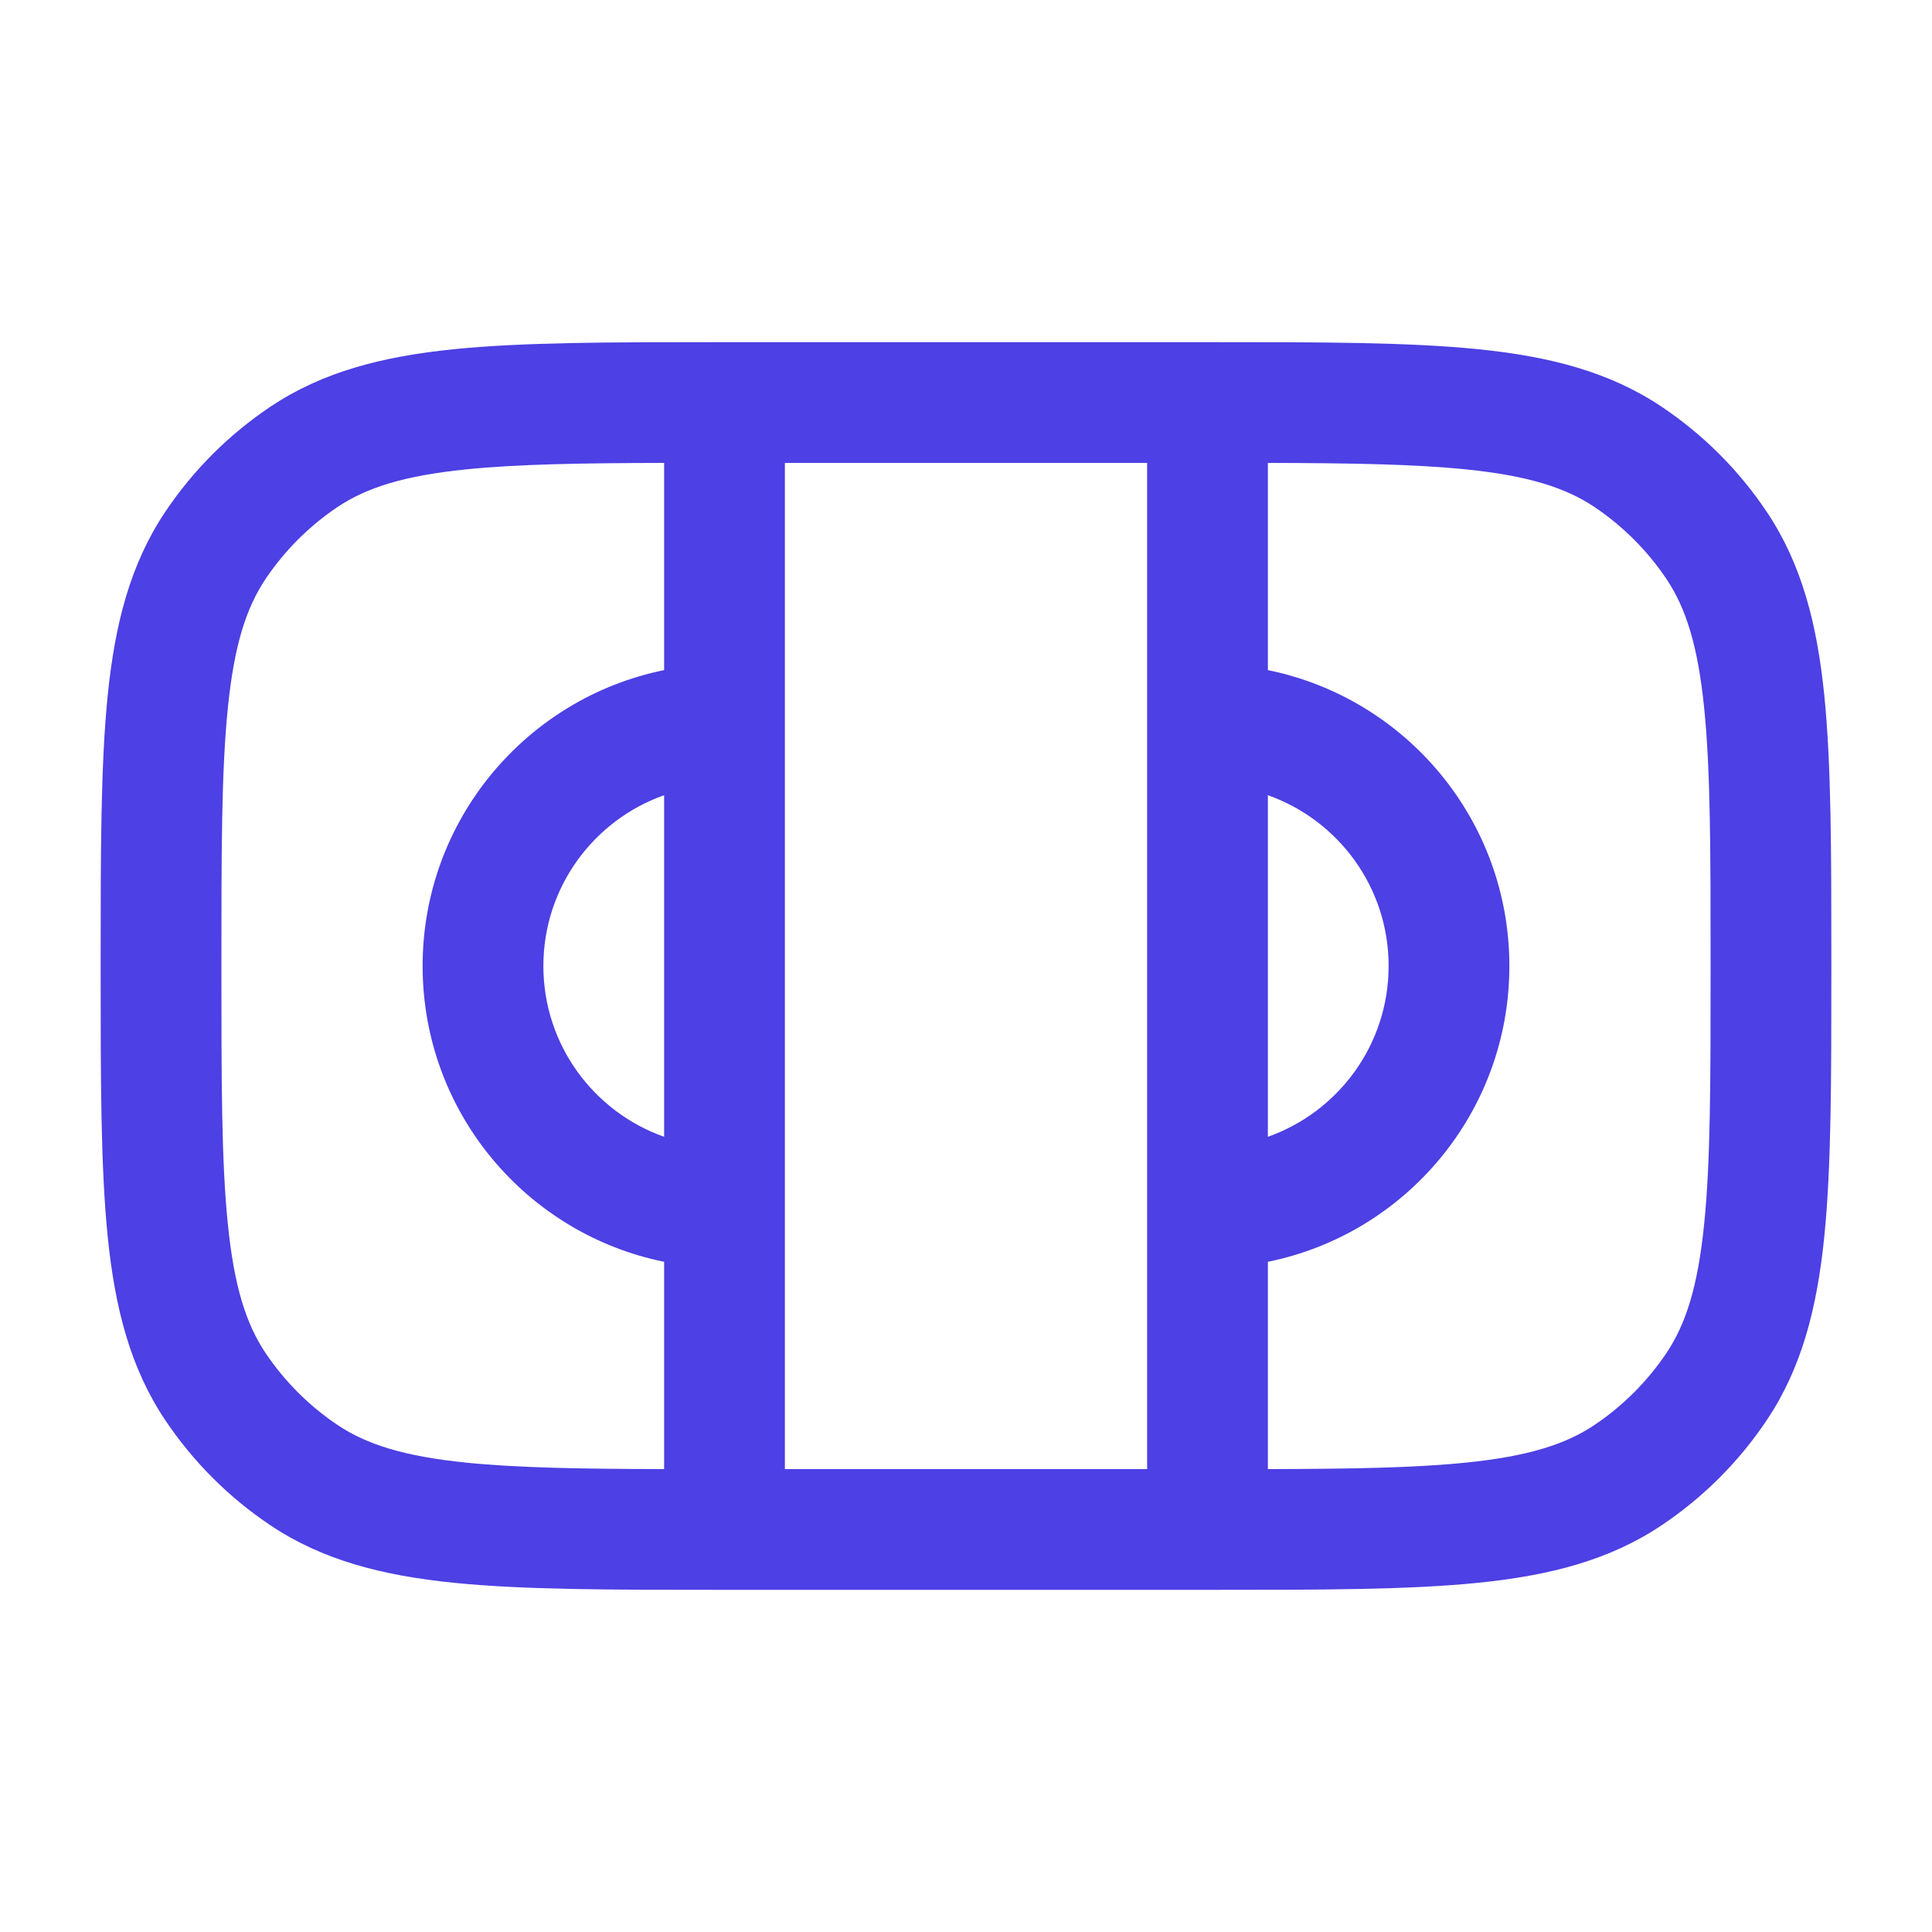 <svg width="20" height="20" viewBox="0 0 20 20" fill="none" xmlns="http://www.w3.org/2000/svg">
<g id="Outline / Money / Wad Of Money">
<path id="Vector (Stroke)" fill-rule="evenodd" clip-rule="evenodd" d="M13.125 4.792V6.937C14.552 7.227 15.625 8.488 15.625 10C15.625 11.512 14.552 12.773 13.125 13.062V15.208C13.989 15.206 14.645 15.195 15.175 15.141C15.816 15.076 16.204 14.953 16.505 14.752C16.8 14.554 17.054 14.3 17.252 14.005C17.453 13.704 17.576 13.316 17.641 12.675C17.708 12.024 17.708 11.183 17.708 10C17.708 8.817 17.708 7.976 17.641 7.325C17.576 6.684 17.453 6.296 17.252 5.995C17.054 5.7 16.8 5.446 16.505 5.248C16.204 5.047 15.816 4.924 15.175 4.859C14.645 4.805 13.989 4.794 13.125 4.792ZM11.875 15.208L11.875 4.792L8.125 4.792V15.208H11.875ZM6.875 15.208V13.062C5.449 12.773 4.375 11.512 4.375 10C4.375 8.488 5.449 7.227 6.875 6.937V4.792C6.011 4.794 5.355 4.805 4.825 4.859C4.184 4.924 3.796 5.047 3.495 5.248C3.2 5.446 2.946 5.7 2.748 5.995C2.547 6.296 2.424 6.684 2.359 7.325C2.292 7.976 2.292 8.817 2.292 10C2.292 11.183 2.292 12.024 2.359 12.675C2.424 13.316 2.547 13.704 2.748 14.005C2.946 14.3 3.2 14.554 3.495 14.752C3.796 14.953 4.184 15.076 4.825 15.141C5.355 15.195 6.011 15.206 6.875 15.208ZM6.875 8.232C6.147 8.489 5.625 9.184 5.625 10C5.625 10.816 6.147 11.511 6.875 11.768L6.875 8.232ZM13.125 11.768C13.853 11.511 14.375 10.816 14.375 10C14.375 9.184 13.853 8.489 13.125 8.232L13.125 11.768ZM15.302 3.615C16.041 3.69 16.659 3.848 17.199 4.209C17.631 4.498 18.003 4.869 18.291 5.301C18.652 5.841 18.81 6.459 18.885 7.198C18.958 7.92 18.958 8.824 18.958 9.965V10.035C18.958 11.176 18.958 12.08 18.885 12.802C18.81 13.541 18.652 14.159 18.291 14.699C18.003 15.131 17.631 15.502 17.199 15.791C16.659 16.152 16.041 16.31 15.302 16.385C14.58 16.458 13.676 16.458 12.535 16.458H7.465C6.324 16.458 5.42 16.458 4.698 16.385C3.959 16.31 3.341 16.152 2.801 15.791C2.369 15.502 1.998 15.131 1.709 14.699C1.348 14.159 1.19 13.541 1.115 12.802C1.042 12.08 1.042 11.176 1.042 10.035V9.965C1.042 8.824 1.042 7.92 1.115 7.198C1.19 6.459 1.348 5.841 1.709 5.301C1.998 4.869 2.369 4.498 2.801 4.209C3.341 3.848 3.959 3.69 4.698 3.615C5.42 3.542 6.324 3.542 7.465 3.542L12.535 3.542C13.676 3.542 14.58 3.542 15.302 3.615Z" fill="#4D40E4"/>
</g>
</svg>
